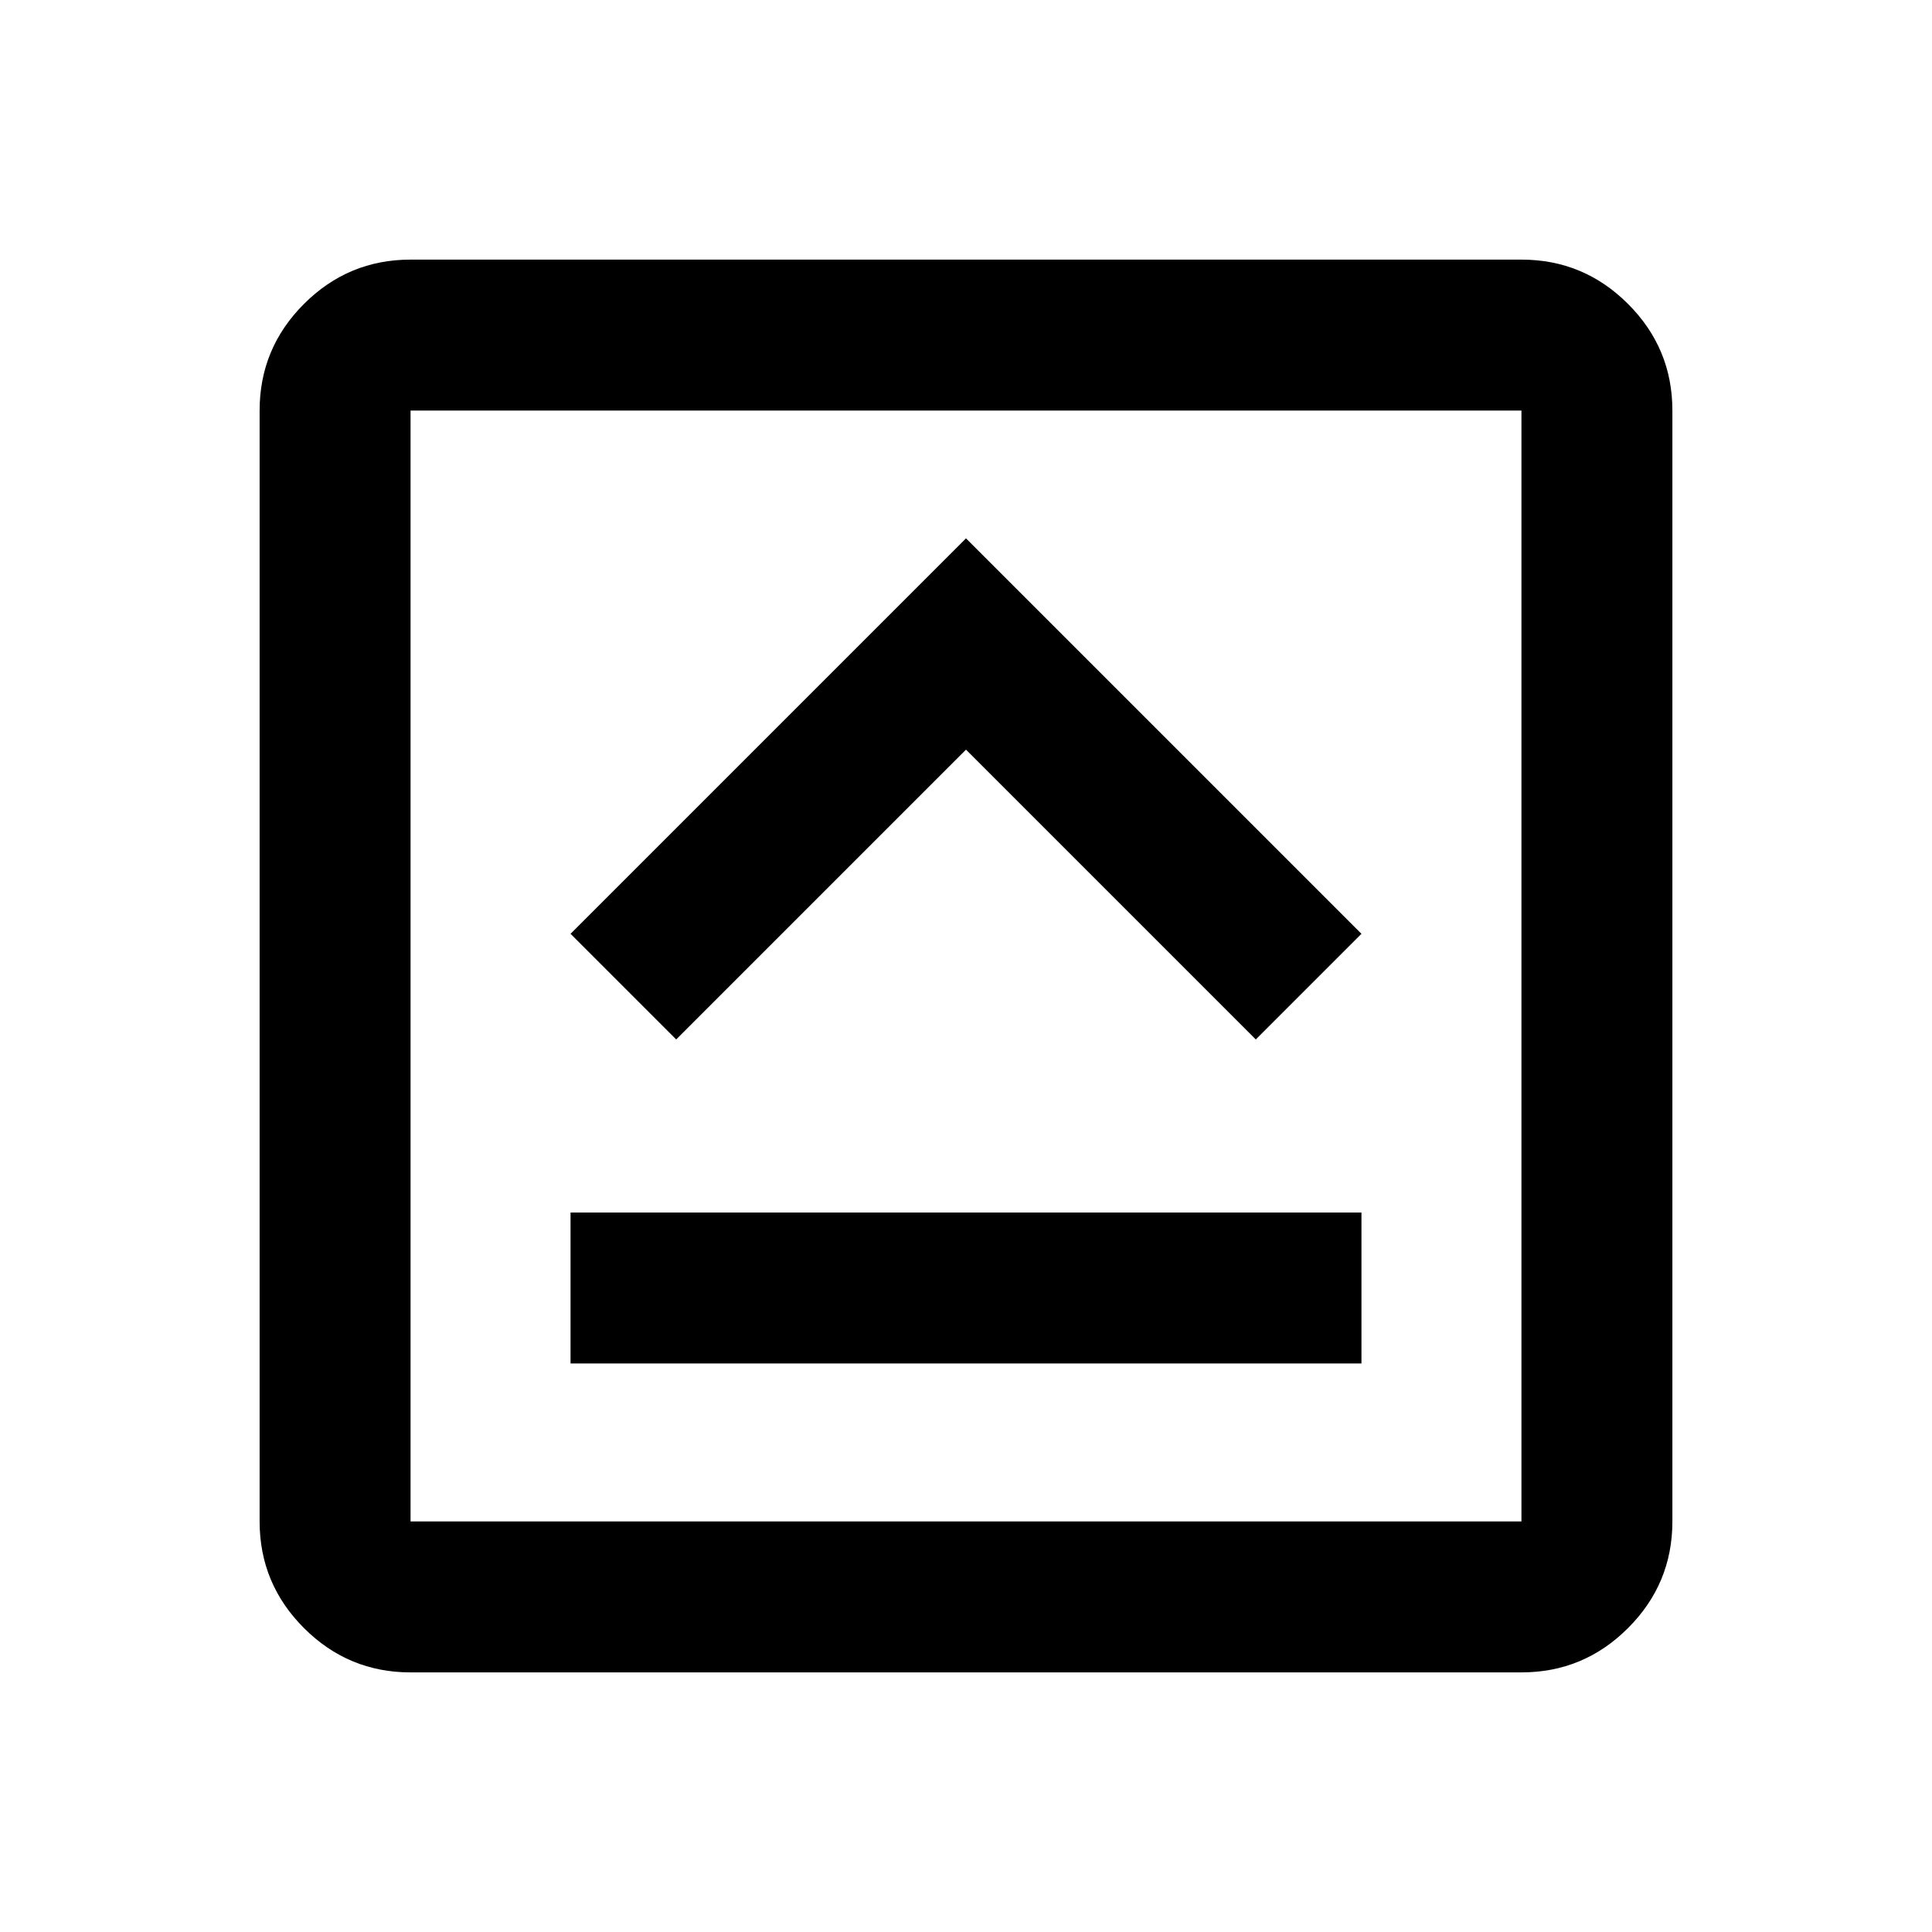 <svg xmlns="http://www.w3.org/2000/svg" height="24" viewBox="0 96 960 960" width="24"><path d="M283.5 773.5h393v-75h-393v75Zm52.5-161 144-144 144 144 52.5-52.5L480 363.5 283.5 560l52.5 52.5ZM204 927q-30.938 0-52.969-22.031Q129 882.938 129 852V300q0-30.938 22.031-52.969Q173.062 225 204 225h552q30.938 0 52.969 22.031Q831 269.062 831 300v552q0 30.938-22.031 52.969Q786.938 927 756 927H204Zm0-75h552V300H204v552Zm0-552v552-552Z"/></svg>
